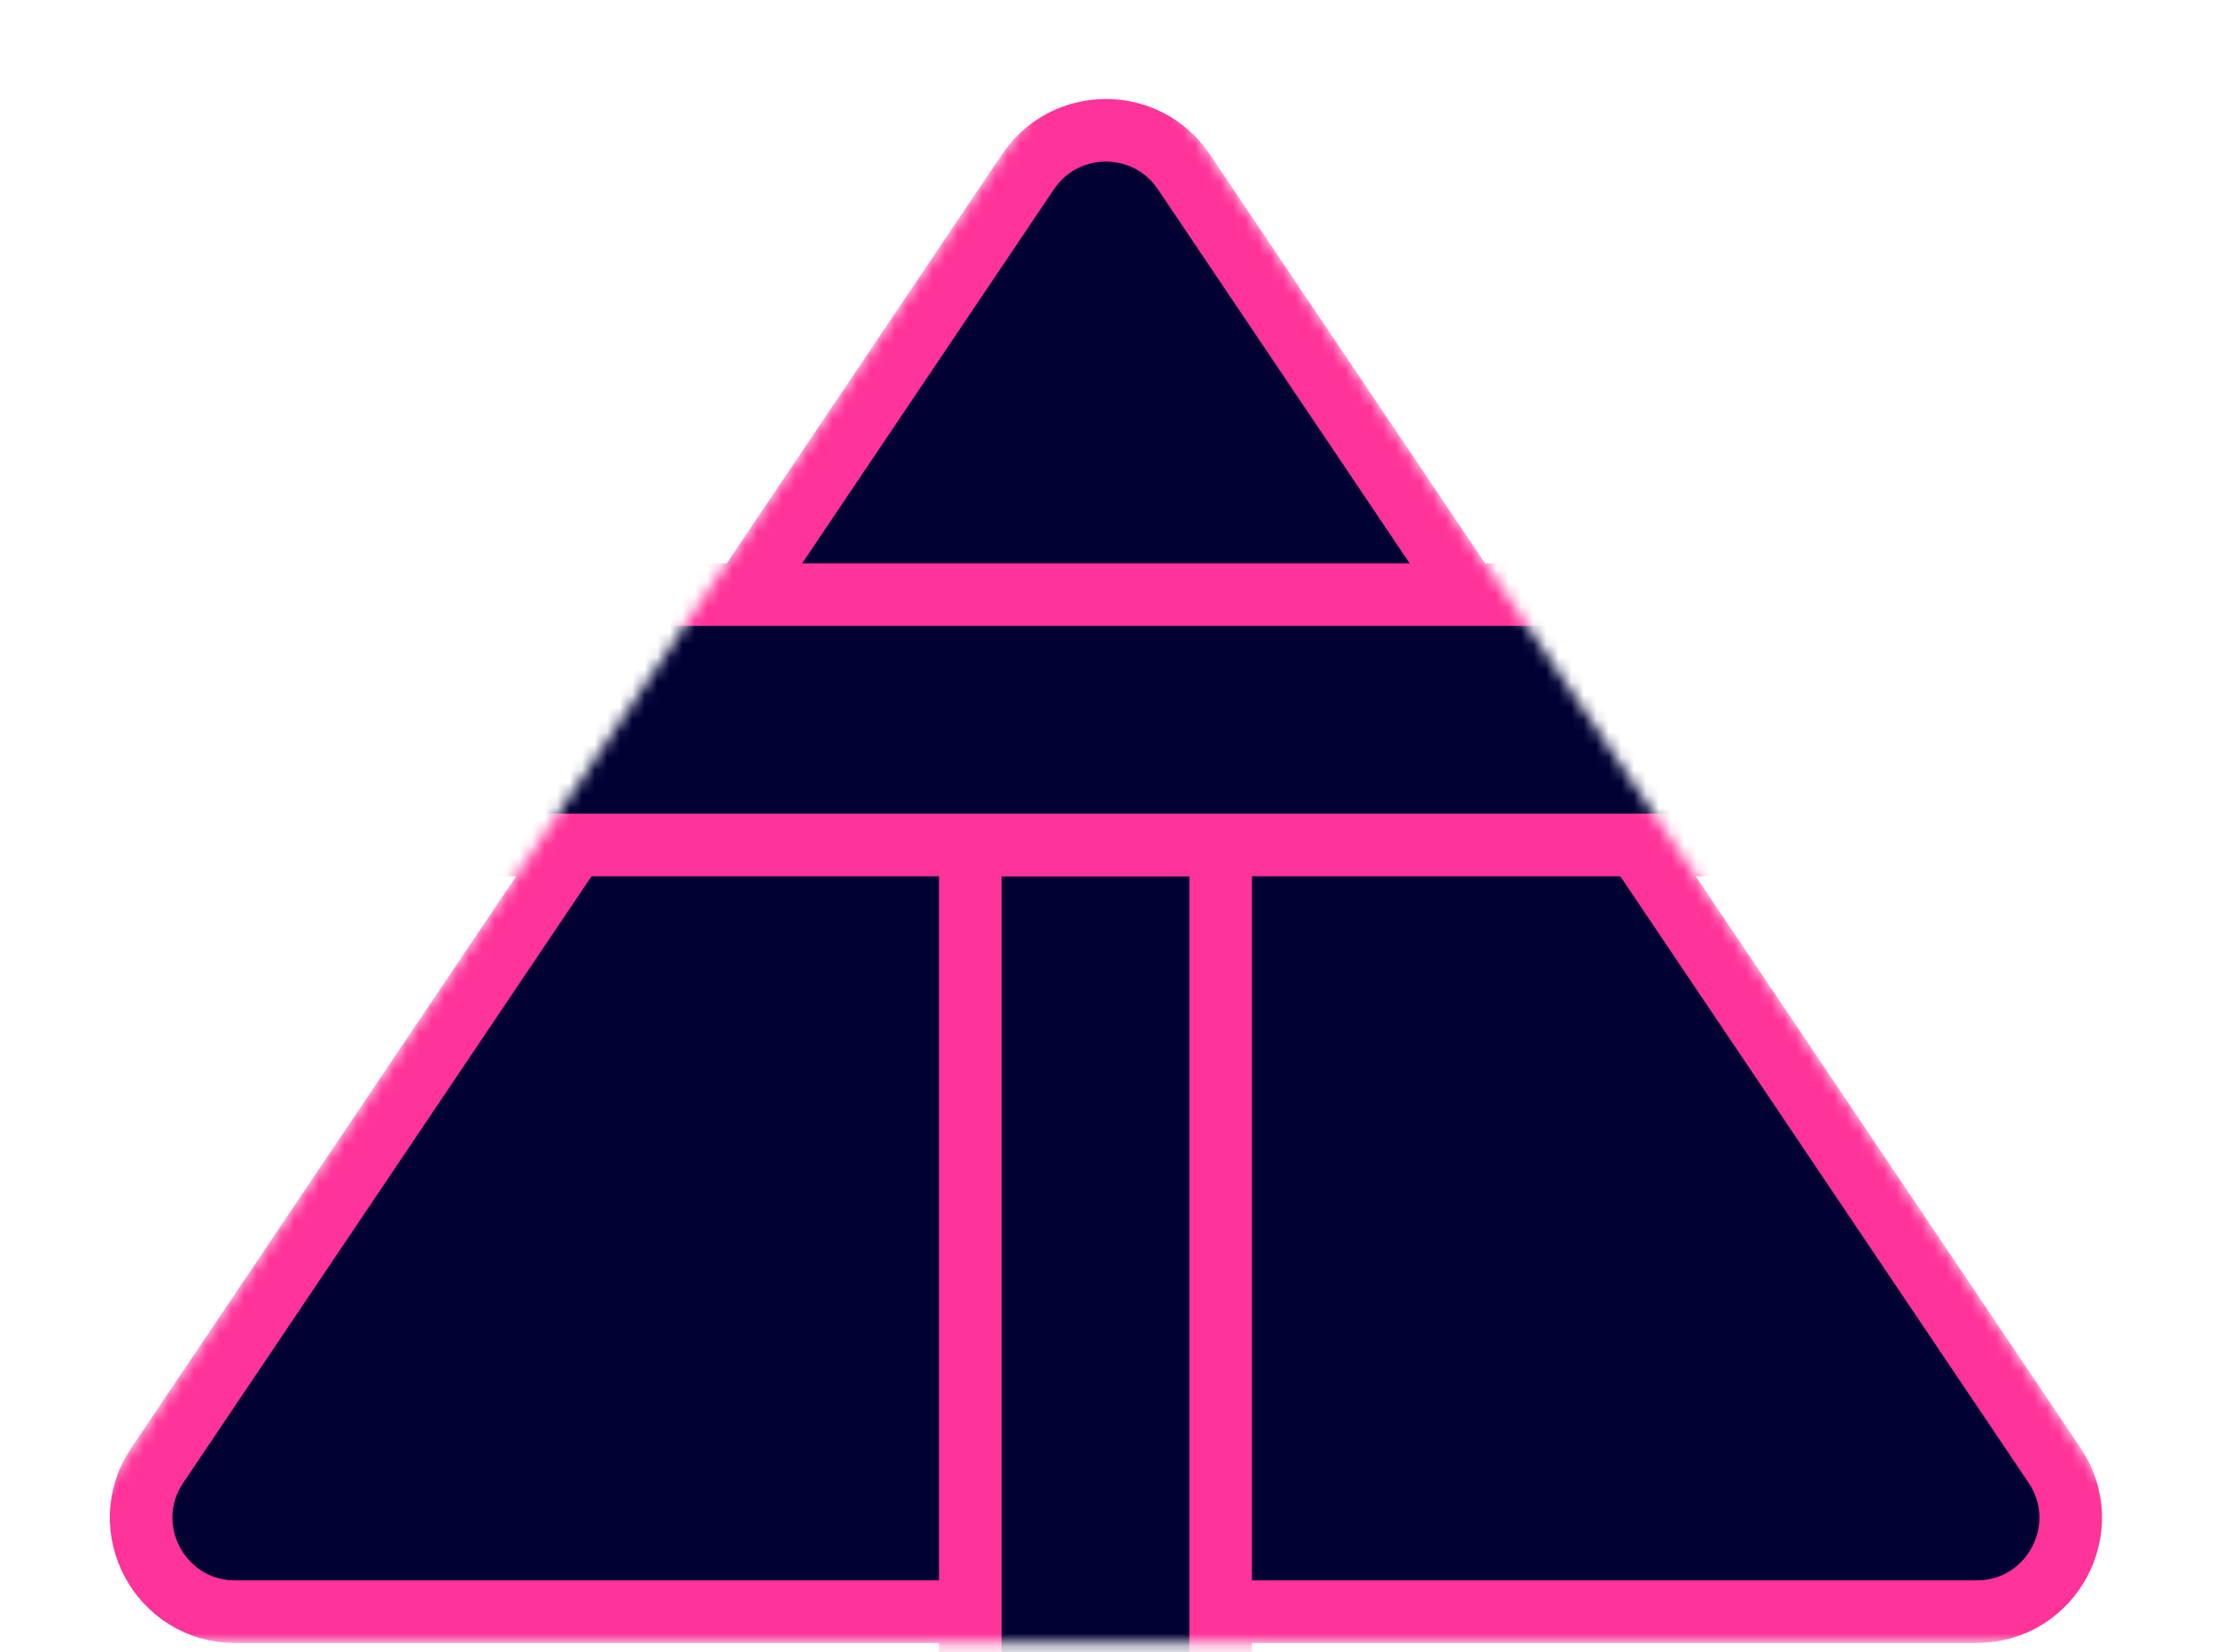 <svg width="177" height="132" viewBox="0 0 177 132" fill="none" xmlns="http://www.w3.org/2000/svg">
<mask id="mask0_157_230" style="mask-type:alpha" maskUnits="userSpaceOnUse" x="0" y="0" width="177" height="132">
<path d="M7.513 127.25L88.334 7.164L169.155 127.25H7.513Z" fill="#000033" stroke="black" stroke-width="8"/>
</mask>
<g mask="url(#mask0_157_230)">
<path d="M94.556 13.722L164.107 117.062C167.46 122.044 163.89 128.75 157.885 128.75H18.784C12.779 128.75 9.209 122.044 12.562 117.062L82.112 13.722C85.085 9.306 91.584 9.306 94.556 13.722Z" fill="#000033" stroke="#FF3399" stroke-width="5"/>
<rect x="77.5" y="67.5" width="20" height="71" fill="#000033" stroke="#FF3399" stroke-width="5"/>
<rect x="25.5" y="67.5" width="20" height="118" transform="rotate(-90 25.5 67.5)" fill="#000033" stroke="#FF3399" stroke-width="5"/>
</g>
</svg>
